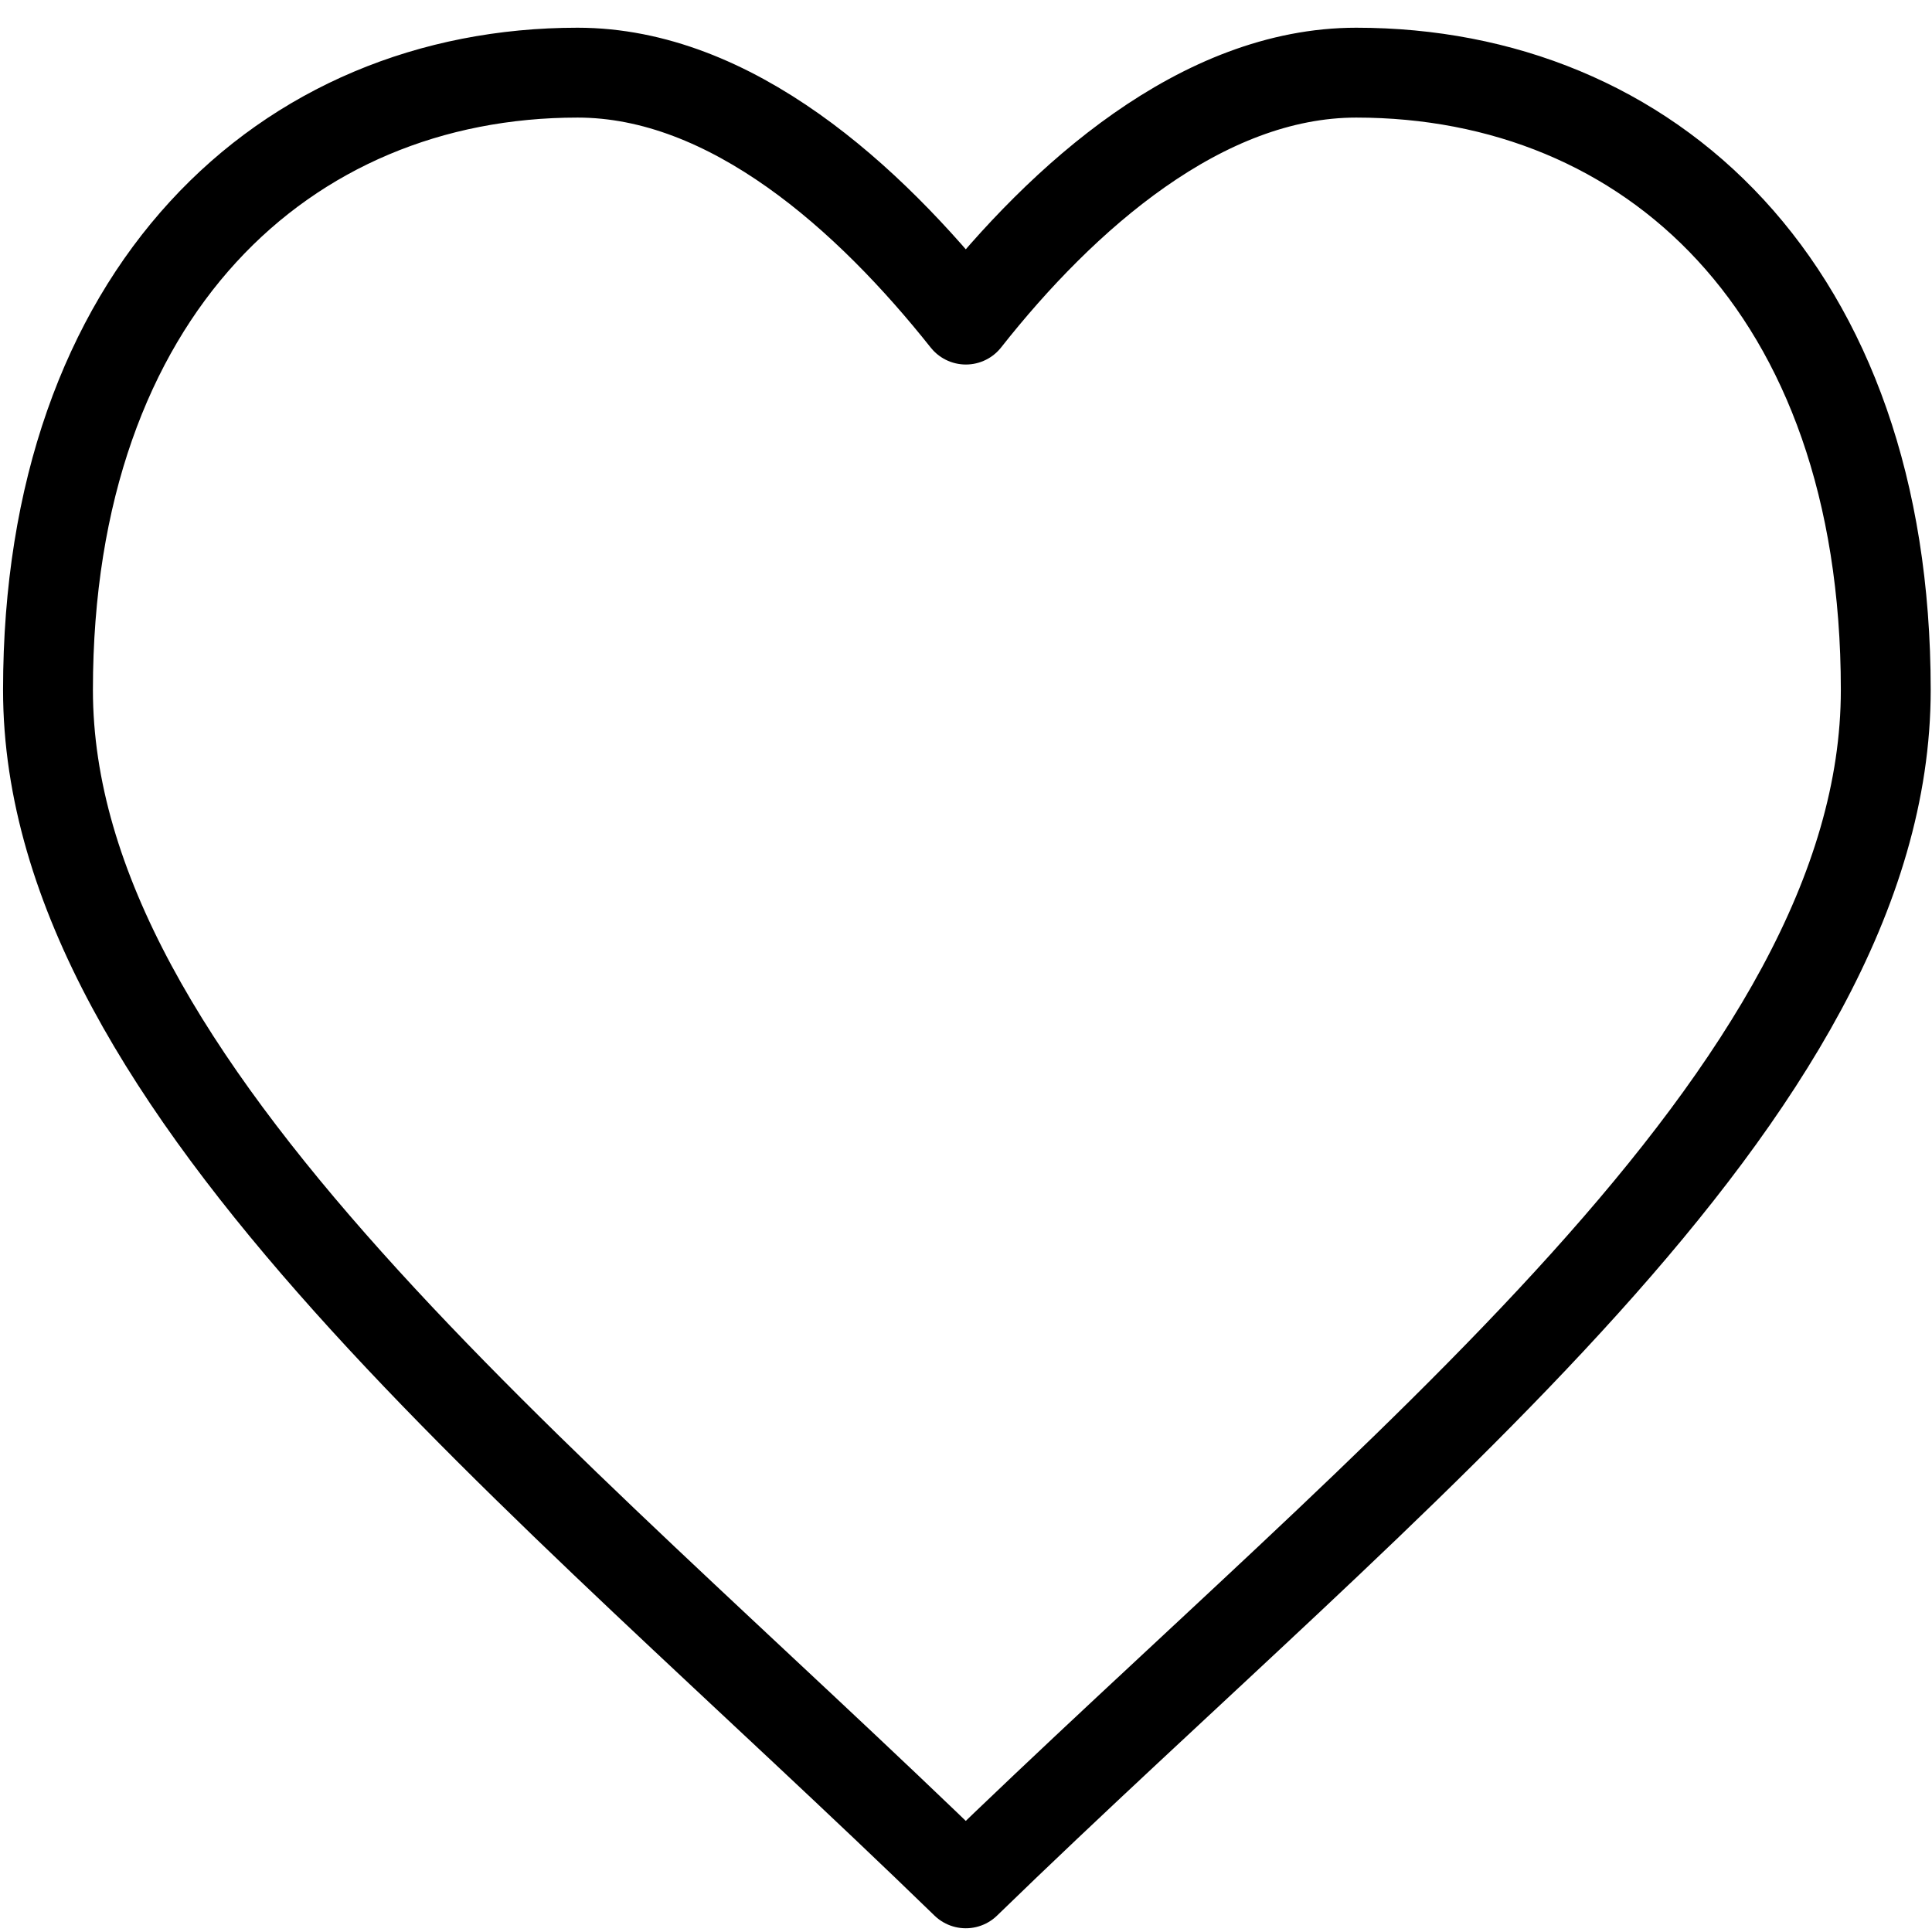 <svg width="43" height="43" viewBox="0 0 43 43" fill="none" xmlns="http://www.w3.org/2000/svg">
<path d="M12.853 1.617C6.345 1.617 1.068 6.49 1.068 15.356C1.068 24.222 12.067 32.758 21.495 41.917C30.923 32.758 41.971 24.332 41.971 15.356C41.971 6.382 36.694 1.617 30.186 1.617C26.754 1.617 23.649 4.383 21.497 7.113C19.344 4.402 16.272 1.617 12.855 1.617H12.853Z" stroke="black" stroke-width="2" stroke-linecap="round" stroke-linejoin="round"/>
</svg>
